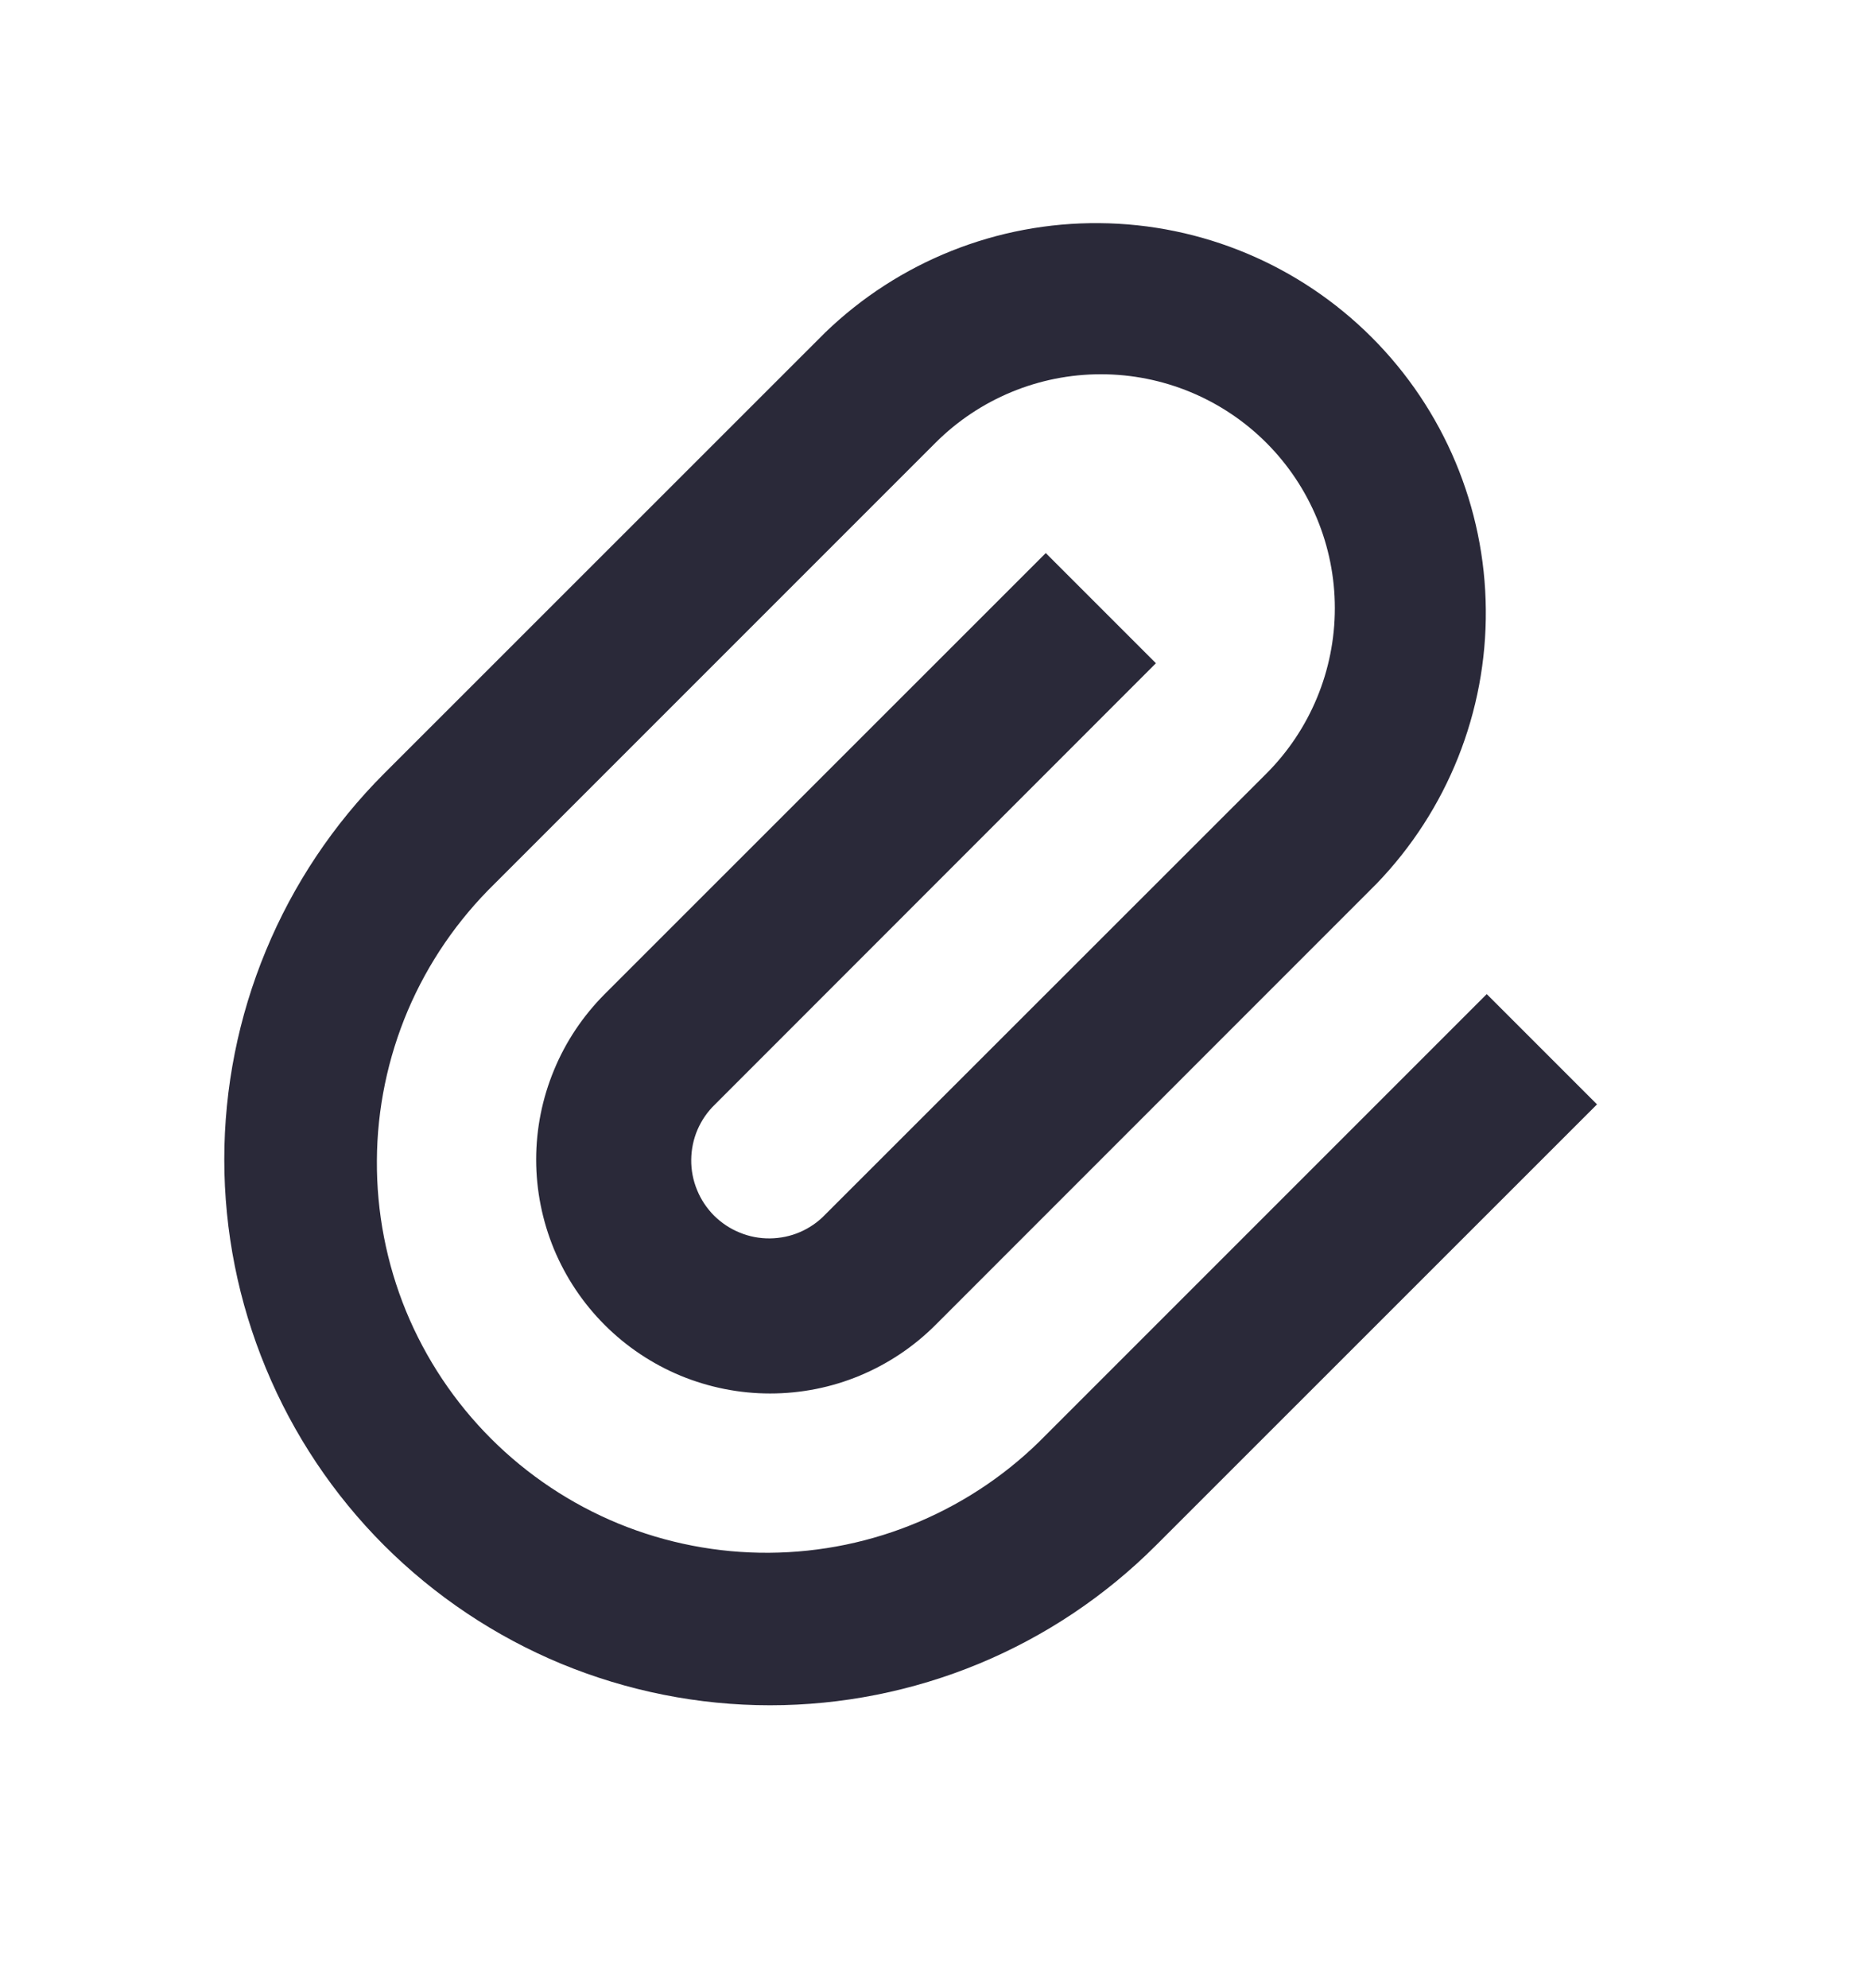 <svg width="16" height="17" viewBox="0 0 16 17" fill="none" xmlns="http://www.w3.org/2000/svg">
    <g clip-path="url(#clip0_784_43347)">
        <path
            d="M9.885 5.671L6.115 9.443C6.051 9.504 6 9.578 5.965 9.659C5.93 9.74 5.912 9.828 5.911 9.916C5.91 10.005 5.927 10.093 5.961 10.175C5.994 10.257 6.044 10.331 6.106 10.394C6.169 10.456 6.243 10.506 6.325 10.539C6.407 10.573 6.495 10.59 6.584 10.589C6.672 10.588 6.76 10.57 6.841 10.535C6.922 10.5 6.996 10.449 7.057 10.385L10.829 6.615C11.204 6.24 11.415 5.731 11.415 5.2C11.415 4.67 11.204 4.161 10.829 3.786C10.454 3.411 9.945 3.2 9.414 3.2C8.884 3.2 8.375 3.411 8 3.786L4.229 7.557C3.913 7.866 3.661 8.233 3.488 8.639C3.316 9.045 3.225 9.482 3.223 9.923C3.22 10.364 3.305 10.802 3.472 11.21C3.64 11.618 3.887 11.989 4.199 12.301C4.511 12.613 4.882 12.86 5.29 13.028C5.698 13.195 6.136 13.28 6.577 13.277C7.018 13.274 7.455 13.184 7.861 13.011C8.267 12.838 8.635 12.587 8.943 12.271L12.714 8.5L13.657 9.443L9.885 13.214C9.452 13.647 8.938 13.991 8.371 14.226C7.805 14.46 7.198 14.581 6.585 14.581C5.973 14.581 5.366 14.46 4.799 14.226C4.233 13.991 3.719 13.647 3.285 13.214C2.852 12.781 2.508 12.266 2.274 11.7C2.039 11.134 1.918 10.527 1.918 9.914C1.918 9.301 2.039 8.694 2.274 8.128C2.508 7.562 2.852 7.047 3.285 6.614L7.057 2.843C7.686 2.236 8.528 1.9 9.402 1.908C10.276 1.915 11.112 2.266 11.73 2.884C12.348 3.502 12.699 4.338 12.706 5.212C12.714 6.086 12.378 6.928 11.771 7.557L8 11.329C7.814 11.515 7.594 11.662 7.351 11.763C7.108 11.864 6.848 11.915 6.585 11.915C6.323 11.915 6.063 11.863 5.82 11.763C5.577 11.662 5.357 11.515 5.171 11.329C4.985 11.143 4.838 10.923 4.737 10.68C4.637 10.437 4.585 10.177 4.585 9.915C4.585 9.652 4.637 9.392 4.738 9.149C4.838 8.906 4.986 8.686 5.171 8.5L8.943 4.729L9.885 5.671Z"
            fill="#2A2939" />
    </g>
    <defs>
        <clipPath id="clip0_784_43347">
            <rect width="16" height="16" fill="white" transform="translate(0 0.5)" />
        </clipPath>
    </defs>
</svg>
    